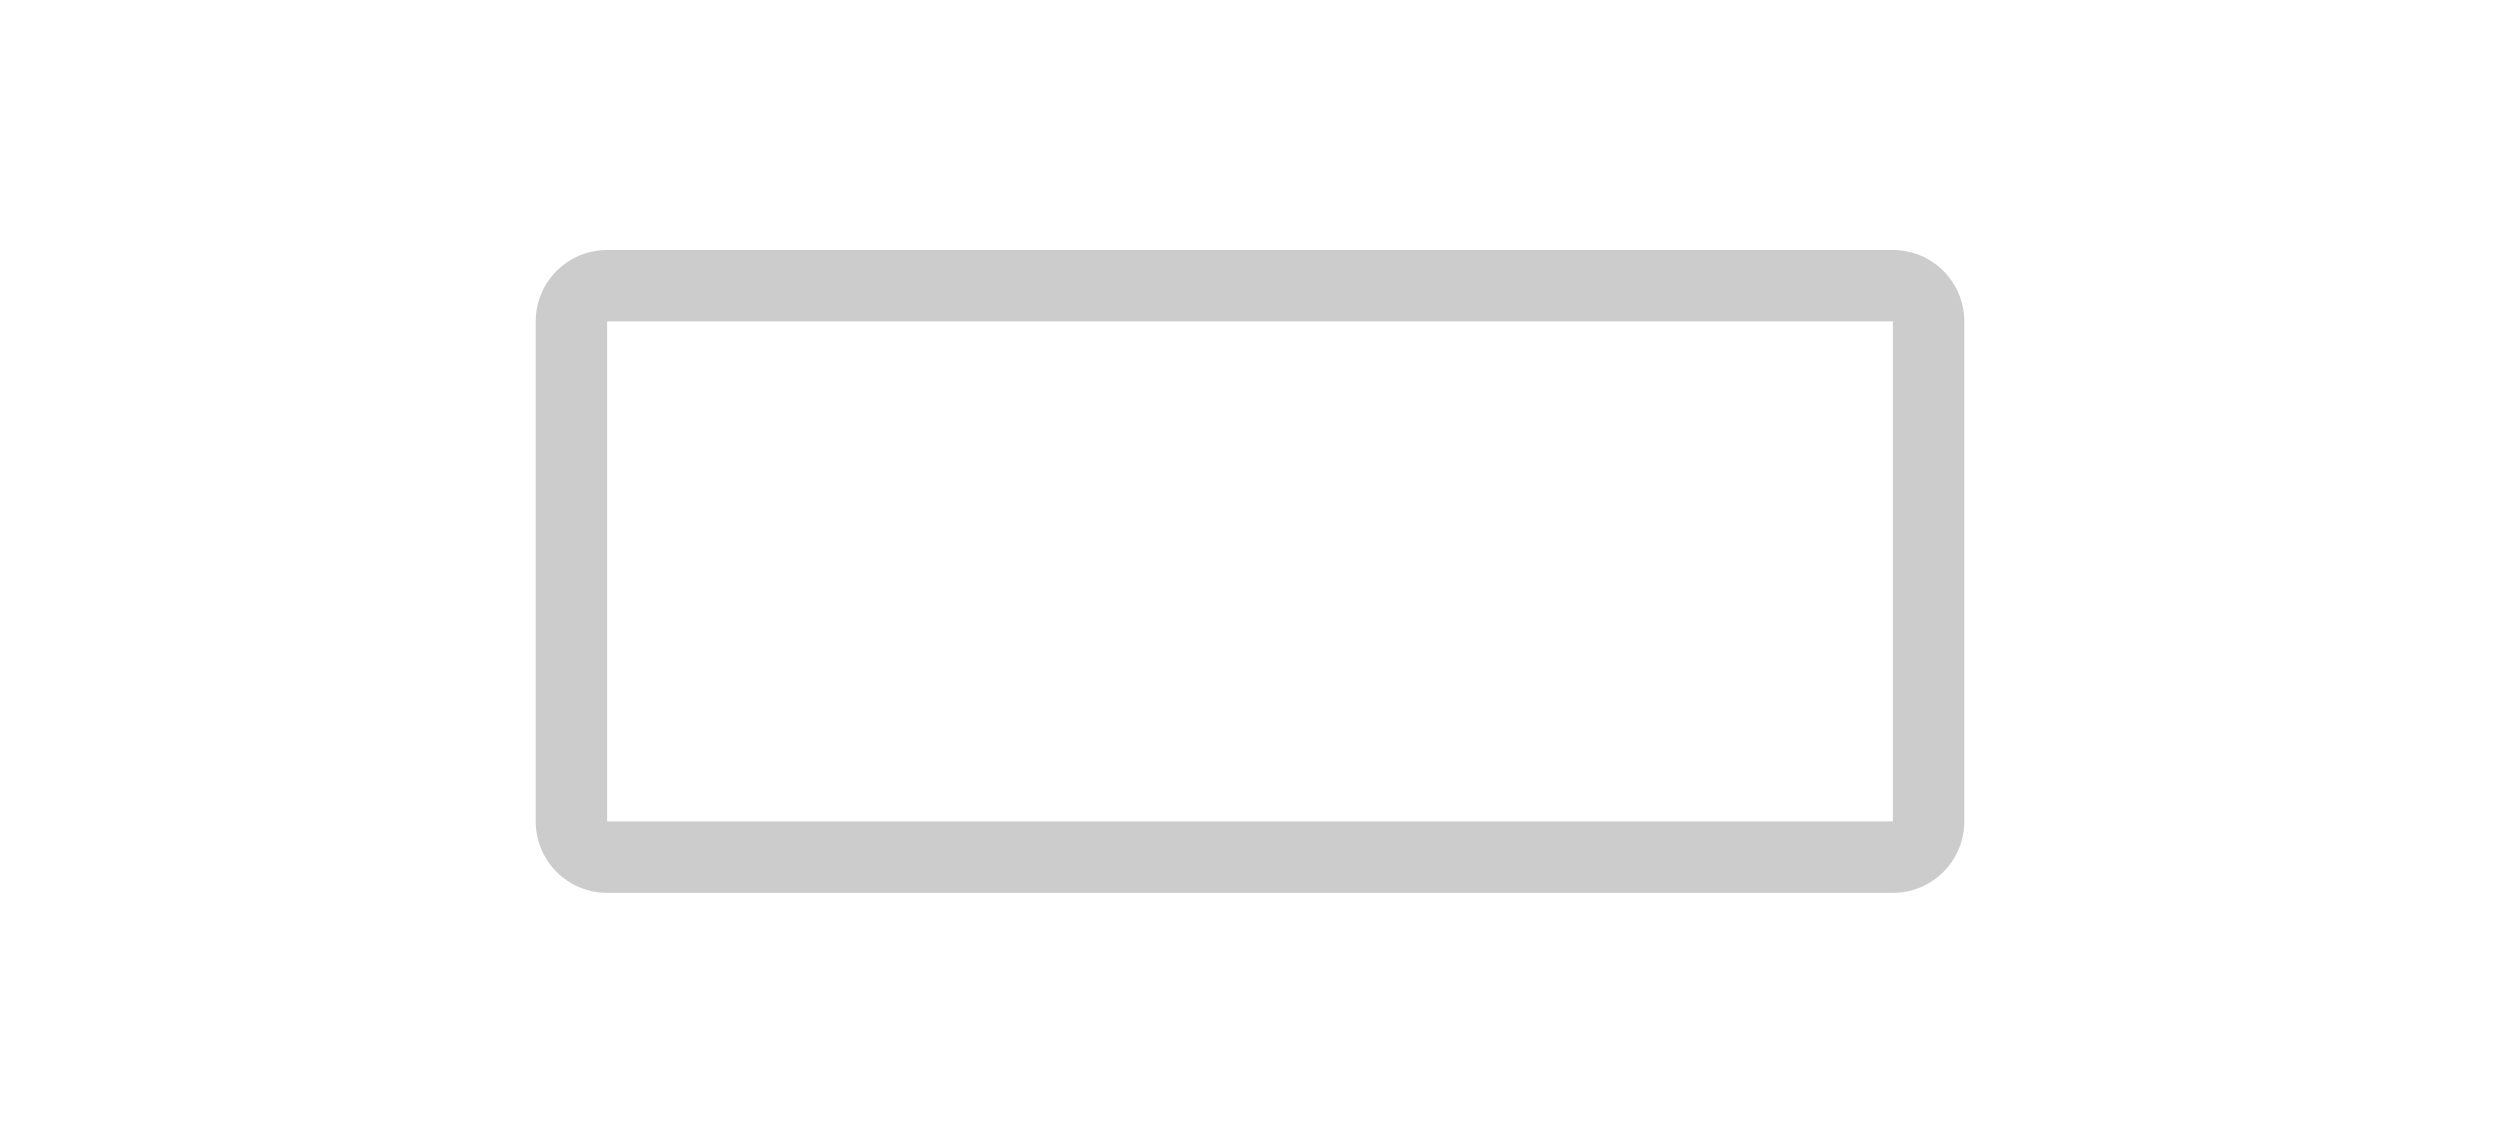 <svg xmlns="http://www.w3.org/2000/svg" width="70" height="32" viewBox="0 0 70 32">
  <path fill="#CCC" d="M17,9 L17,23 L53,23 L53,9 L17,9 Z M17,7 L53,7 C54.105,7 55,7.895 55,9 L55,23 C55,24.105 54.105,25 53,25 L17,25 C15.895,25 15,24.105 15,23 L15,9 C15,7.895 15.895,7 17,7 Z"/>
</svg>
